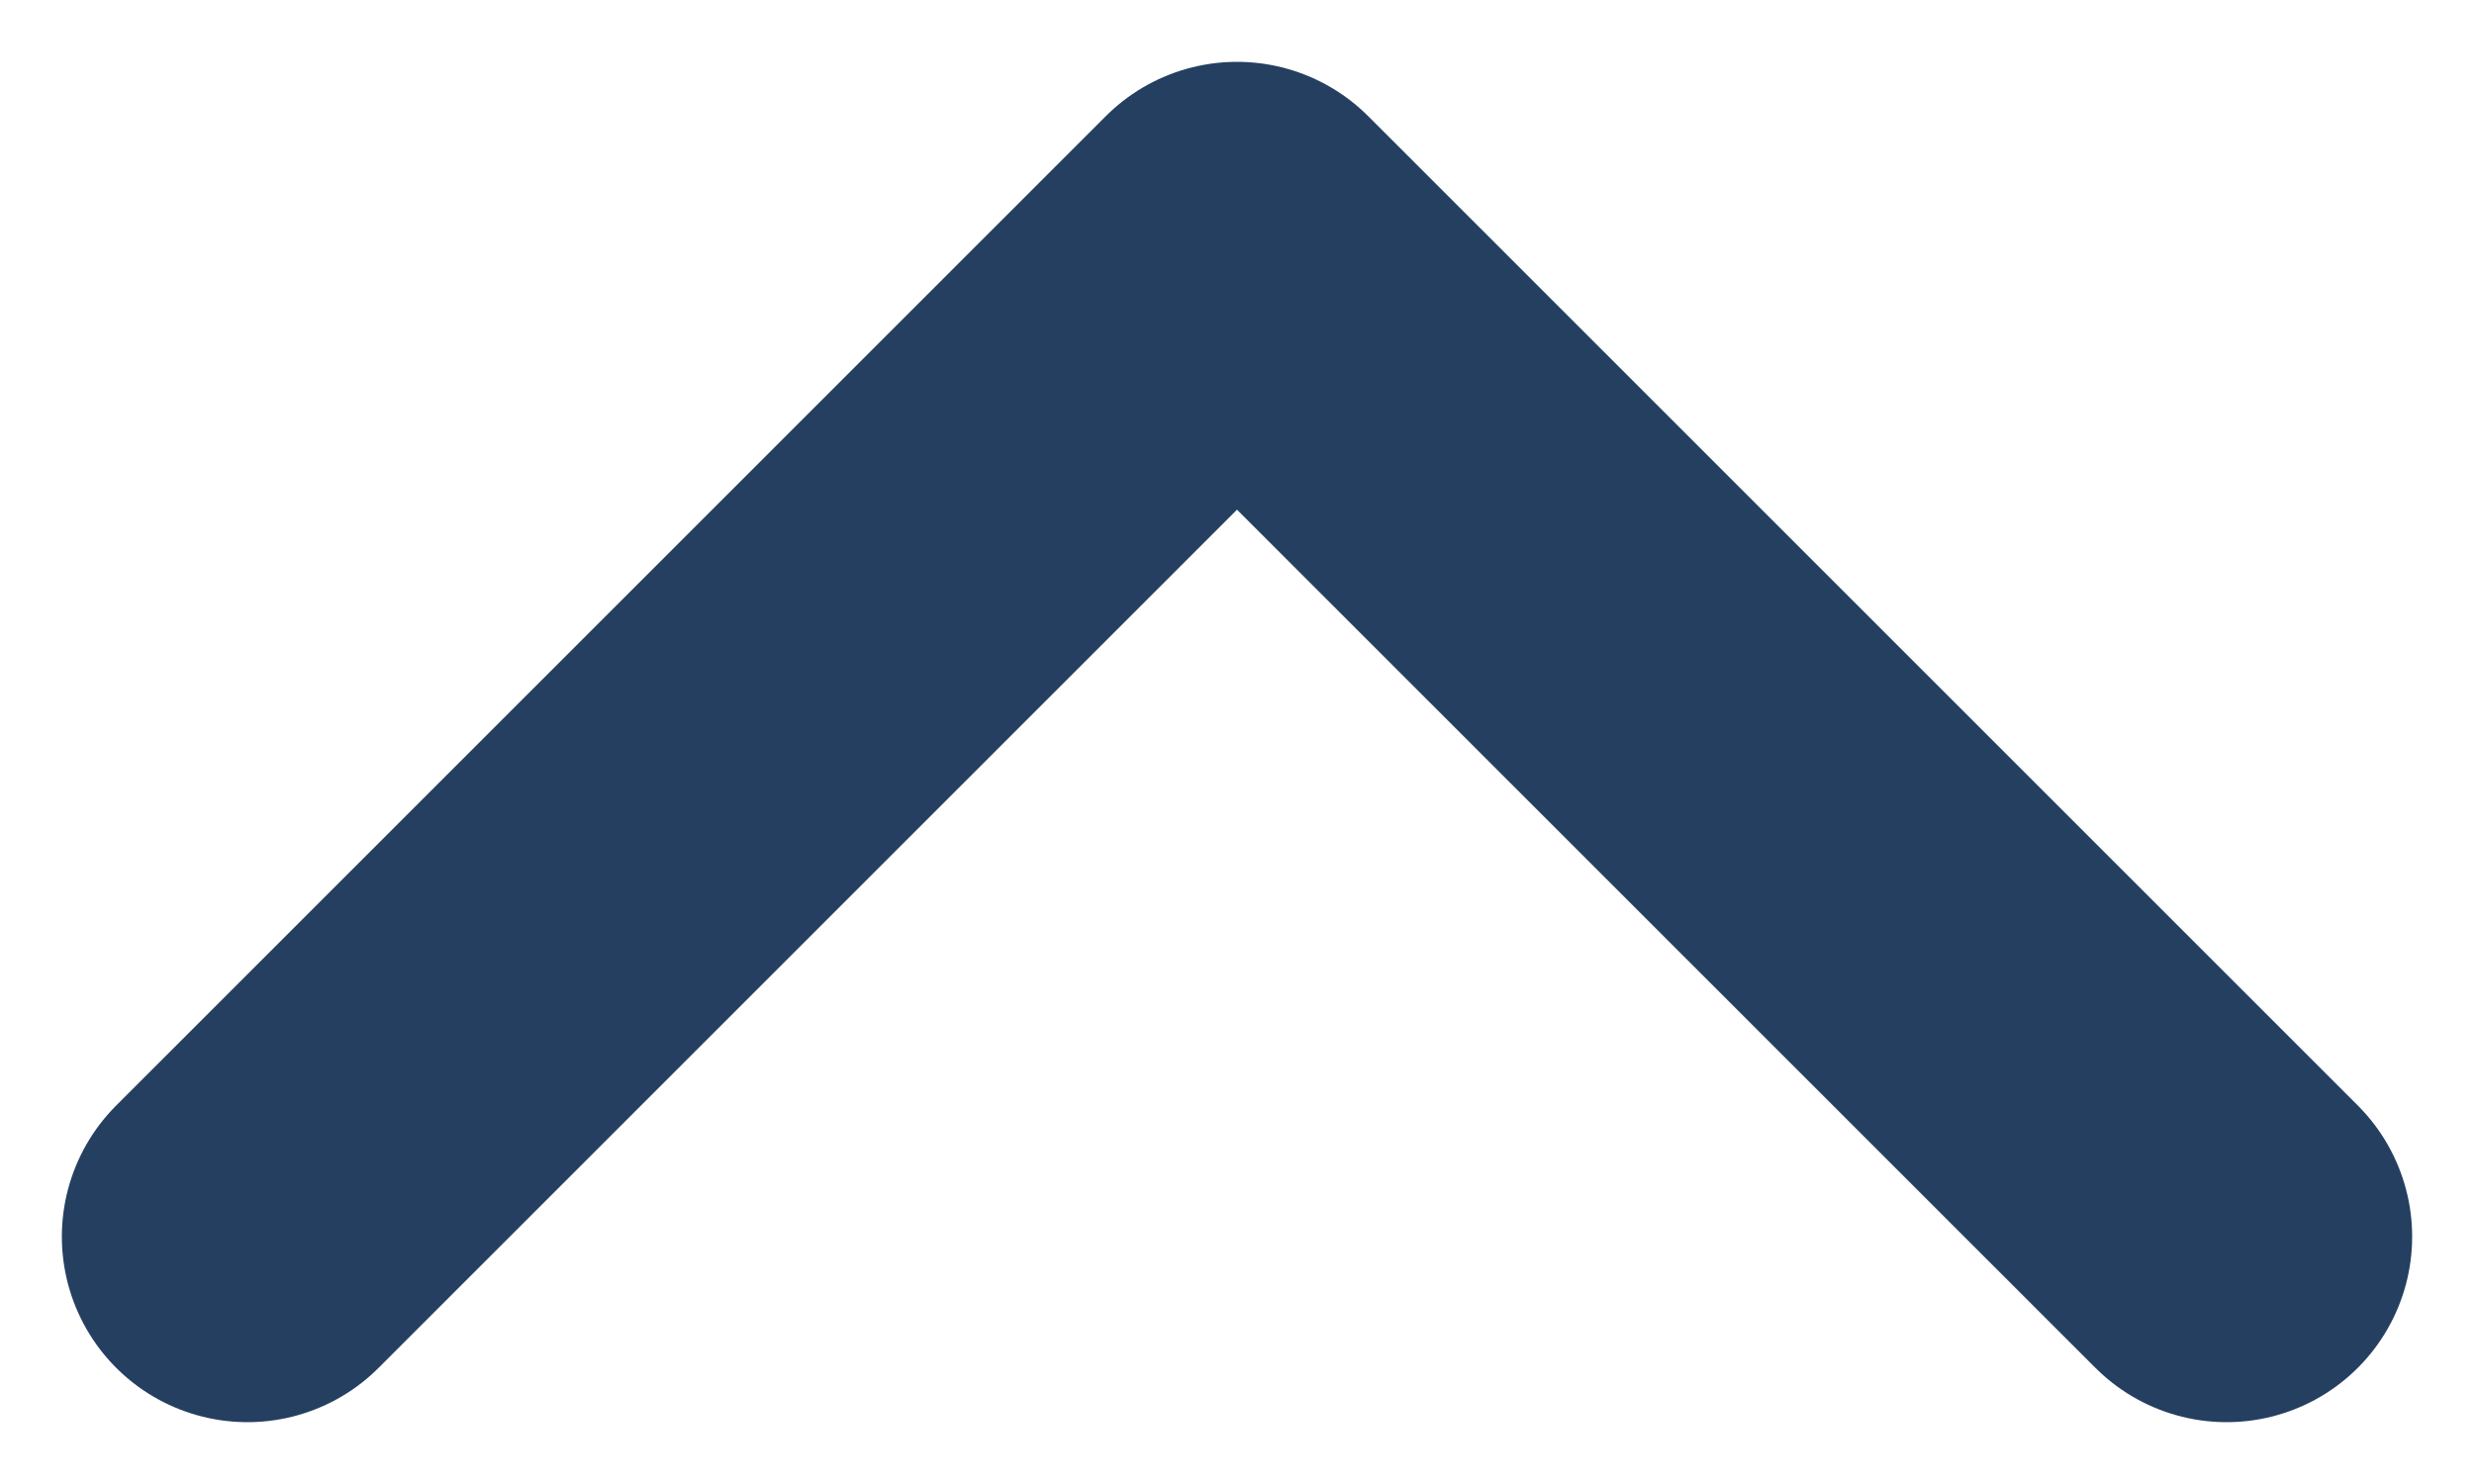 <svg width="10" height="6" viewBox="0 0 10 6" fill="none" xmlns="http://www.w3.org/2000/svg">
<path d="M9 5L5 1L1 5" stroke="#253F61" stroke-width="1.5" stroke-linecap="round" stroke-linejoin="round"/>
</svg>
